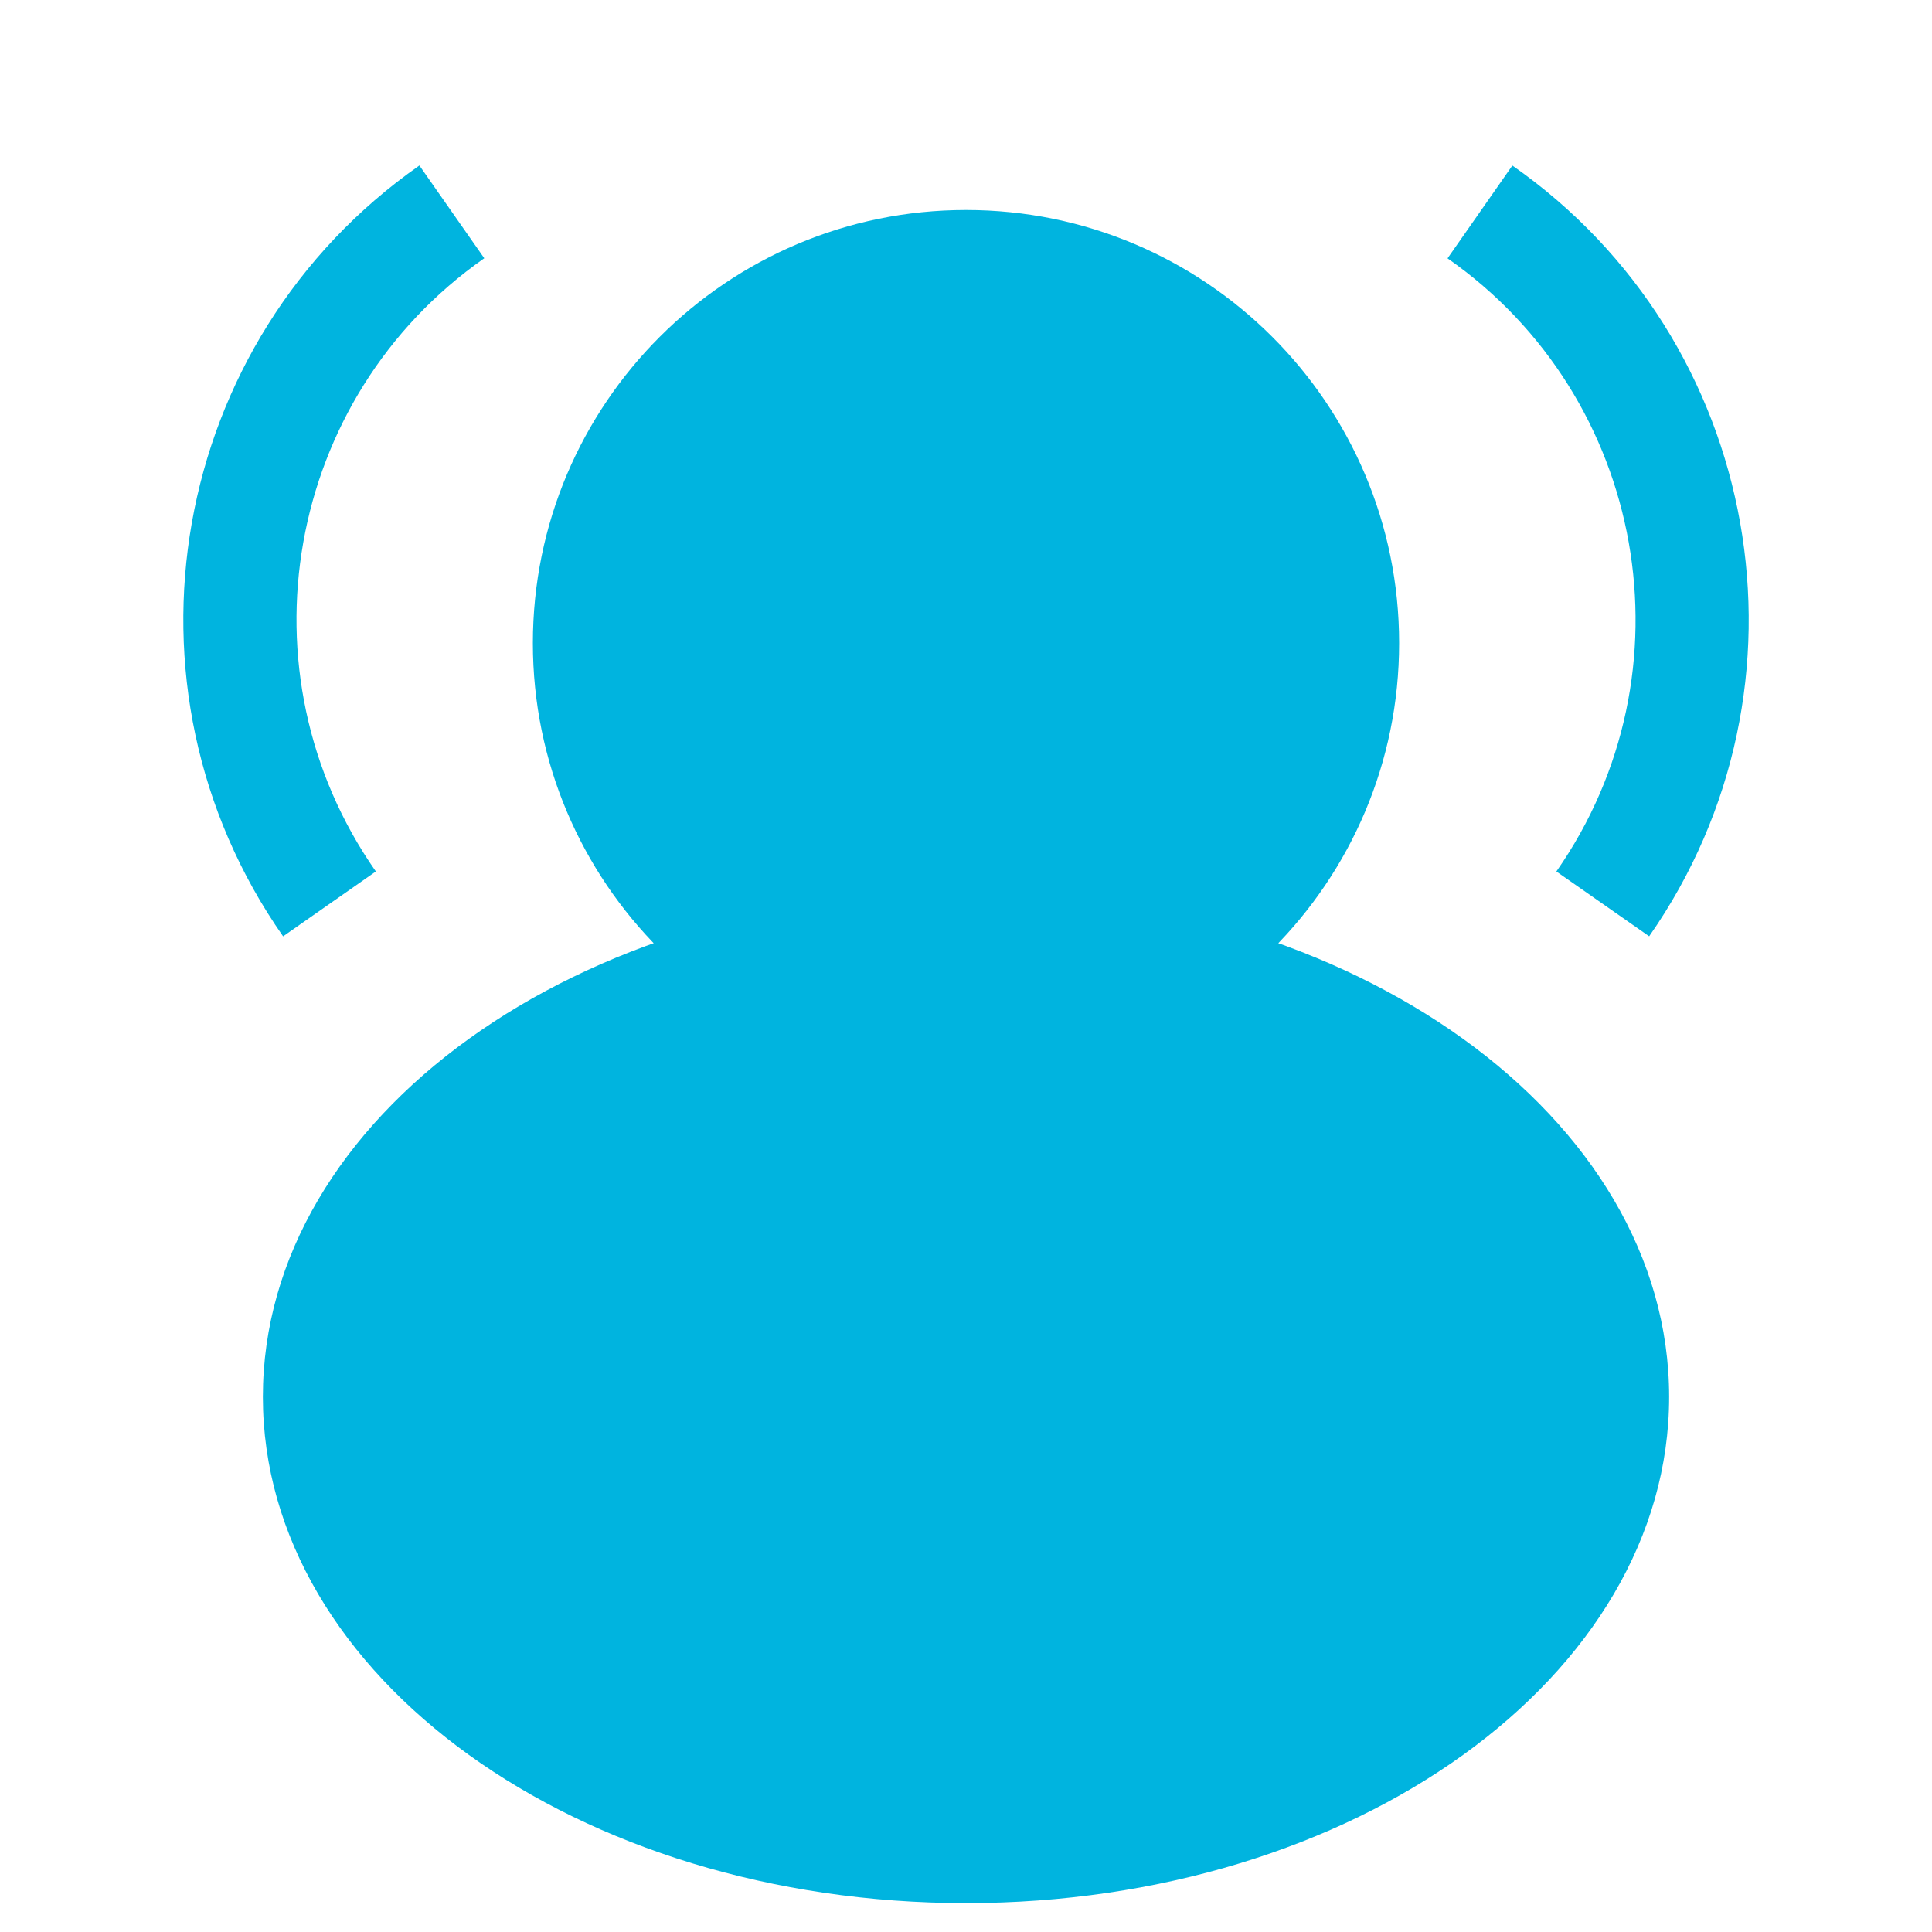 <?xml version="1.0" encoding="utf-8"?>
<!-- Generator: Adobe Illustrator 17.0.0, SVG Export Plug-In . SVG Version: 6.00 Build 0)  -->
<!DOCTYPE svg PUBLIC "-//W3C//DTD SVG 1.1//EN" "http://www.w3.org/Graphics/SVG/1.1/DTD/svg11.dtd">
<svg version="1.1" id="Layer_1" xmlns="http://www.w3.org/2000/svg" xmlns:xlink="http://www.w3.org/1999/xlink" x="0px" y="0px"
	 width="512px" height="512px" viewBox="0 0 512 512" enable-background="new 0 0 512 512" xml:space="preserve">
<path fill="#00B4DF" d="M256,55.652c63.393,0,114.783,51.39,114.783,114.783S319.393,285.218,256,285.218
	s-114.783-51.39-114.783-114.783S192.607,55.652,256,55.652z M256,236.025c102.91,0,186.335,60.066,186.335,134.161
	S358.91,504.347,256,504.347S69.665,444.281,69.665,370.186S153.09,236.025,256,236.025z"/>
<path fill="#00B4DF" d="M437.046,248.132l-24.594-17.179c36.846-52.75,23.907-125.642-28.842-162.49l17.179-24.594
	C467.099,90.188,483.364,181.821,437.046,248.132z"/>
<path fill="#00B4DF" d="M111.145,43.857l17.196,24.582C75.615,105.32,62.726,178.221,99.606,230.948l-24.582,17.195
	C28.661,181.863,44.865,90.22,111.145,43.857z"/>
</svg>
